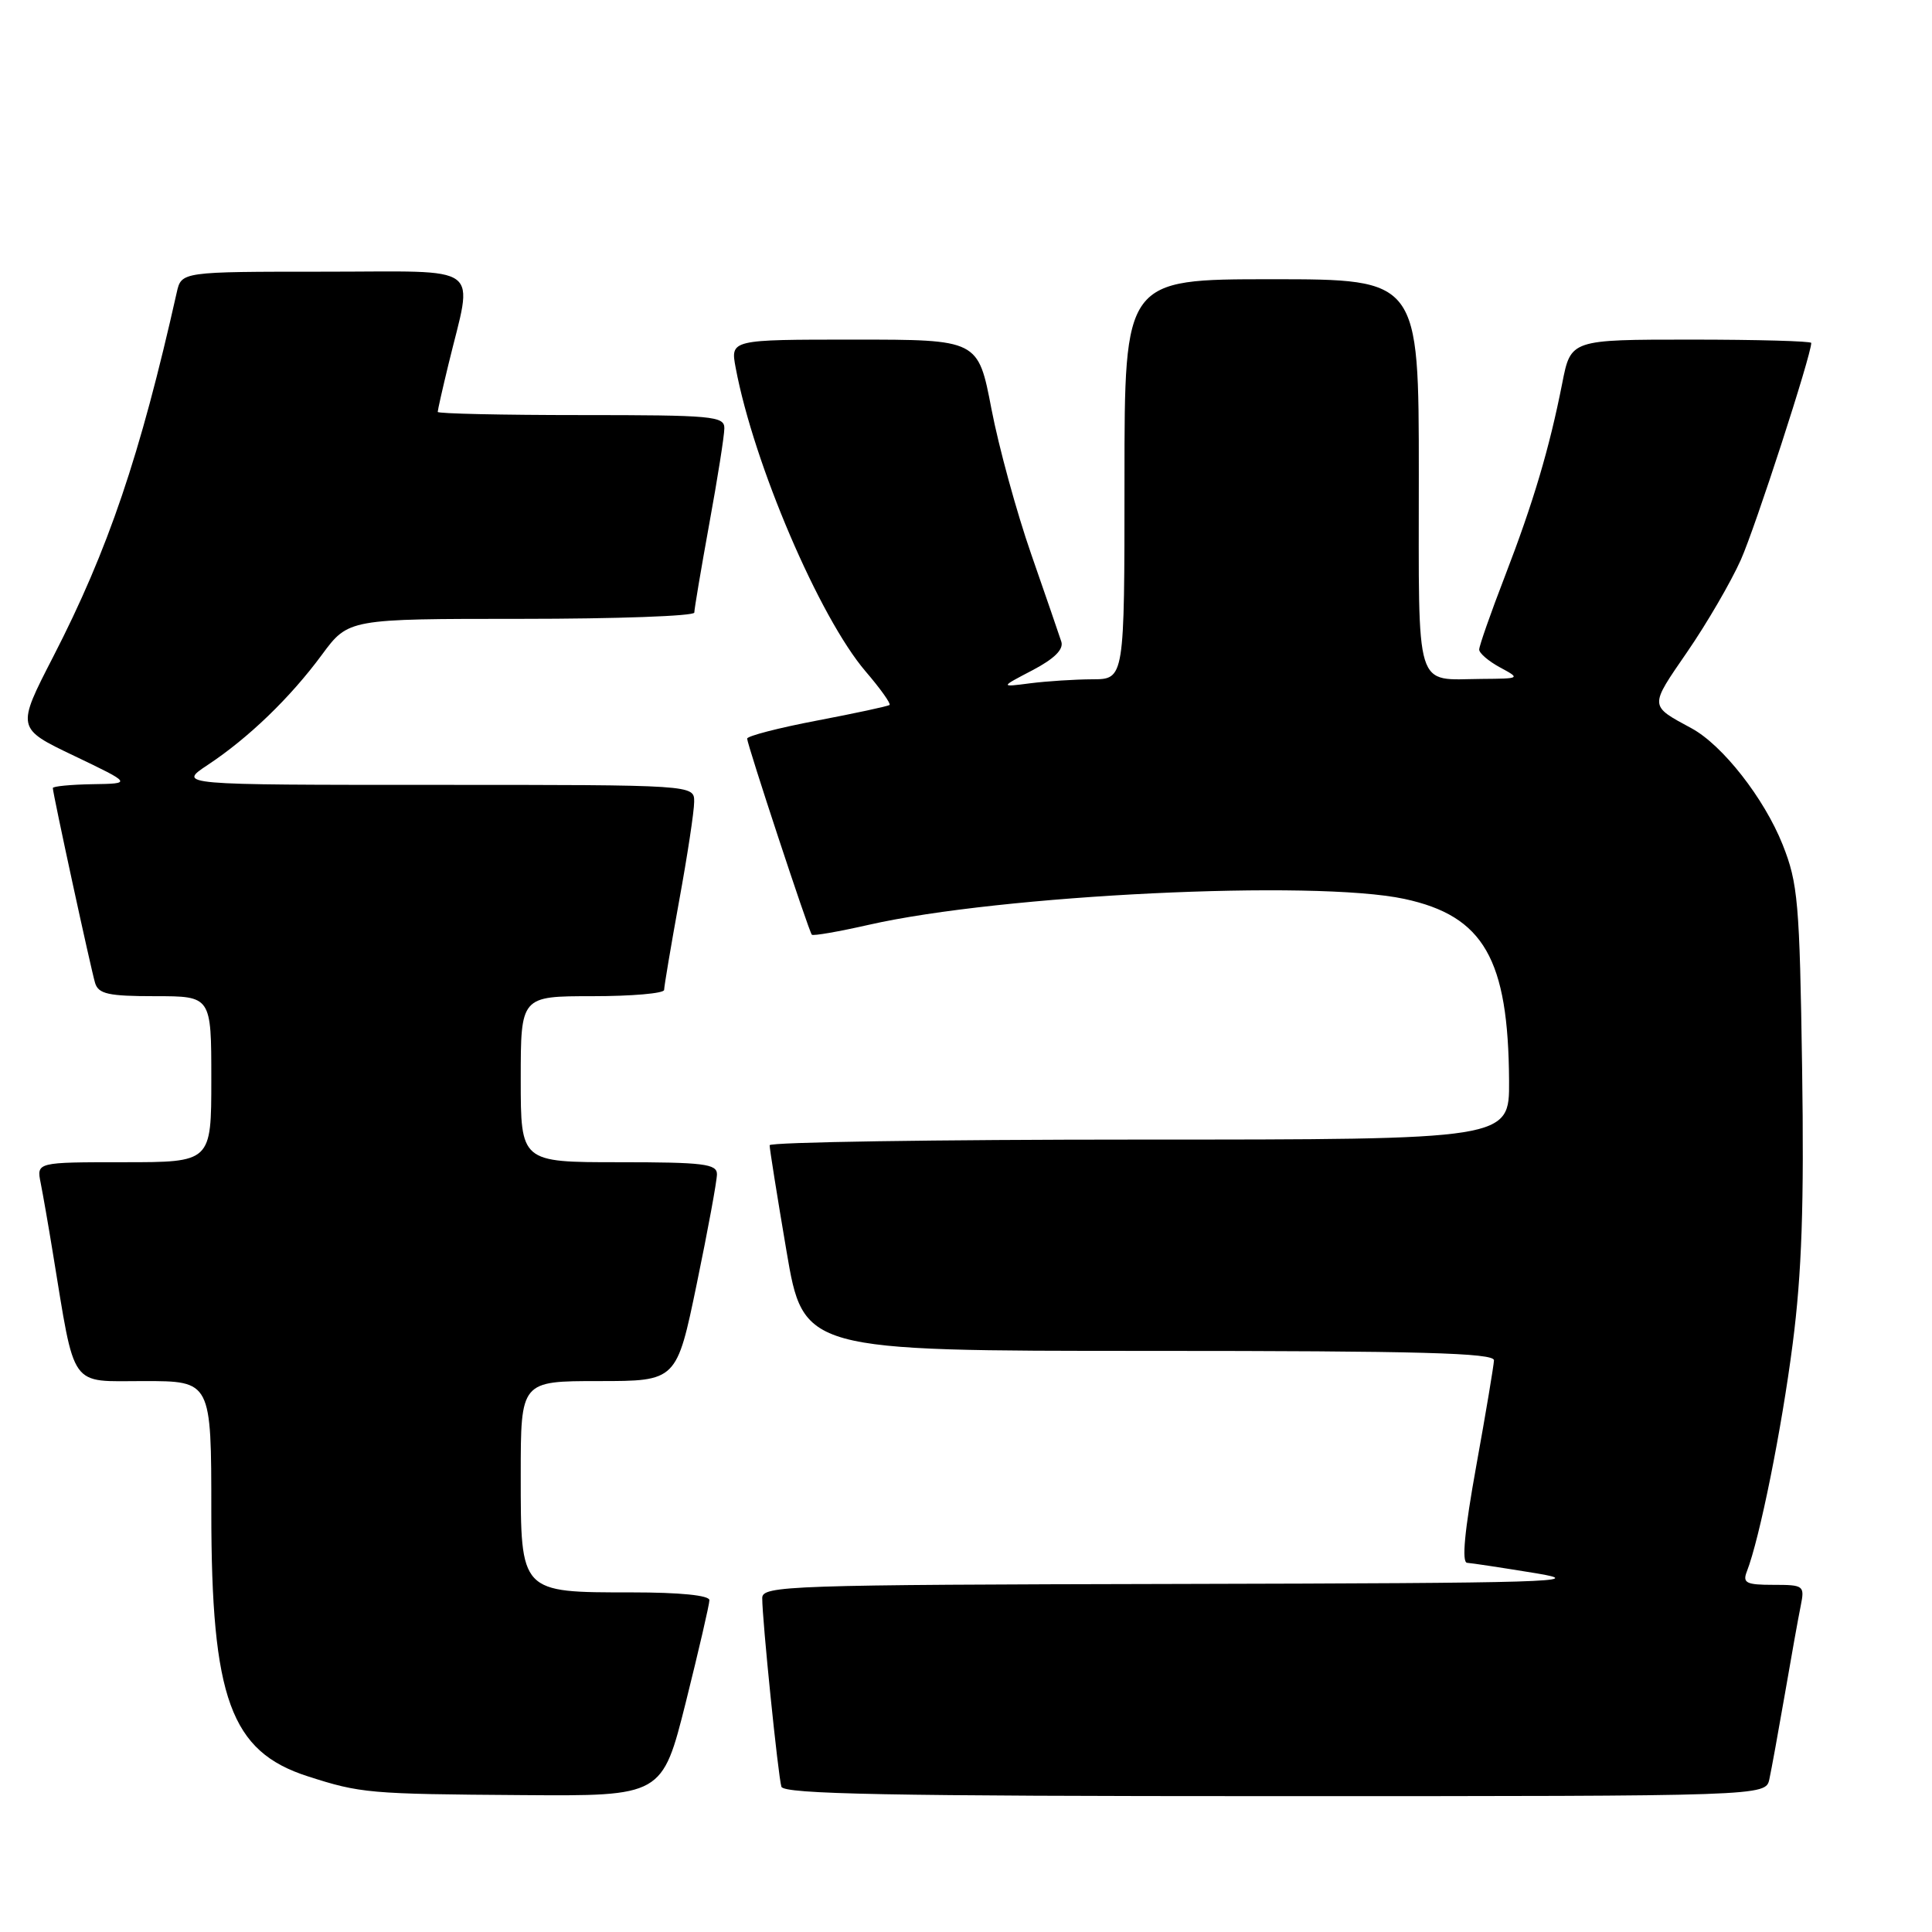 <?xml version="1.0" encoding="UTF-8" standalone="no"?>
<!DOCTYPE svg PUBLIC "-//W3C//DTD SVG 1.1//EN" "http://www.w3.org/Graphics/SVG/1.1/DTD/svg11.dtd" >
<svg xmlns="http://www.w3.org/2000/svg" xmlns:xlink="http://www.w3.org/1999/xlink" version="1.1" viewBox="0 0 256 256">
 <g >
 <path fill="currentColor"
d=" M 90.88 225.53 C 92.59 218.67 94.00 212.59 94.00 212.03 C 94.00 211.39 90.08 211.00 83.72 211.00 C 68.89 211.00 69.00 211.11 69.00 195.44 C 69.00 183.00 69.00 183.00 79.33 183.00 C 89.66 183.00 89.66 183.00 92.33 170.09 C 93.80 163.00 95.00 156.47 95.00 155.59 C 95.00 154.22 93.23 154.00 82.00 154.00 C 69.00 154.00 69.00 154.00 69.00 143.00 C 69.00 132.00 69.00 132.00 78.50 132.00 C 83.72 132.00 88.00 131.63 88.00 131.17 C 88.00 130.71 88.89 125.43 89.98 119.42 C 91.08 113.41 91.98 107.49 91.98 106.25 C 92.00 104.00 92.00 104.00 57.77 104.00 C 23.54 104.00 23.54 104.00 27.52 101.36 C 32.92 97.79 38.45 92.46 42.66 86.75 C 46.17 82.00 46.17 82.00 69.09 82.00 C 81.69 82.00 92.00 81.63 92.00 81.17 C 92.00 80.71 92.89 75.43 93.98 69.42 C 95.08 63.41 95.98 57.71 95.98 56.75 C 96.00 55.14 94.43 55.00 77.00 55.00 C 66.55 55.00 58.00 54.81 58.00 54.58 C 58.00 54.35 58.63 51.54 59.41 48.33 C 62.70 34.70 64.44 36.00 42.99 36.00 C 24.04 36.00 24.04 36.00 23.42 38.75 C 18.57 60.38 14.34 72.85 7.06 87.00 C 2.17 96.50 2.17 96.50 9.84 100.16 C 17.50 103.83 17.50 103.83 12.25 103.91 C 9.36 103.96 7.00 104.19 7.00 104.42 C 7.00 105.15 12.05 128.42 12.60 130.25 C 13.05 131.71 14.36 132.00 20.57 132.00 C 28.00 132.00 28.00 132.00 28.00 143.00 C 28.00 154.00 28.00 154.00 16.42 154.00 C 4.84 154.00 4.84 154.00 5.39 156.75 C 5.69 158.26 6.42 162.43 7.00 166.00 C 10.01 184.30 9.09 183.00 19.07 183.00 C 28.00 183.00 28.00 183.00 28.00 200.32 C 28.00 225.06 30.56 232.09 40.78 235.37 C 47.77 237.62 48.87 237.72 69.13 237.86 C 87.75 238.00 87.75 238.00 90.88 225.53 Z  M 234.45 235.75 C 234.72 234.51 235.64 229.45 236.50 224.50 C 237.35 219.55 238.30 214.26 238.61 212.75 C 239.14 210.10 239.01 210.00 234.97 210.00 C 231.39 210.00 230.88 209.75 231.46 208.25 C 233.17 203.86 236.08 189.40 237.54 178.06 C 238.75 168.71 239.06 159.62 238.79 141.56 C 238.46 119.53 238.24 117.03 236.21 111.92 C 233.76 105.77 228.25 98.74 224.15 96.51 C 218.50 93.45 218.52 93.72 223.56 86.39 C 226.17 82.60 229.36 77.11 230.67 74.18 C 232.60 69.85 240.00 47.05 240.00 45.44 C 240.00 45.20 232.83 45.00 224.07 45.00 C 208.14 45.00 208.14 45.00 207.01 50.75 C 205.30 59.43 203.18 66.57 199.41 76.35 C 197.53 81.22 196.00 85.59 196.00 86.07 C 196.00 86.55 197.24 87.61 198.75 88.43 C 201.49 89.91 201.48 89.92 196.33 89.96 C 187.36 90.03 188.00 92.10 188.00 62.89 C 188.00 37.00 188.00 37.00 168.50 37.00 C 149.00 37.00 149.00 37.00 149.00 63.50 C 149.00 90.00 149.00 90.00 144.75 90.01 C 142.41 90.02 138.70 90.26 136.50 90.54 C 132.50 91.06 132.50 91.06 136.81 88.81 C 139.70 87.29 140.96 86.05 140.63 85.02 C 140.36 84.19 138.57 78.97 136.64 73.43 C 134.71 67.89 132.34 59.23 131.37 54.18 C 129.61 45.00 129.61 45.00 113.19 45.00 C 96.78 45.00 96.78 45.00 97.48 48.73 C 99.87 61.47 108.57 81.80 114.70 88.97 C 116.65 91.24 118.07 93.24 117.87 93.41 C 117.67 93.58 113.34 94.51 108.25 95.48 C 103.16 96.45 99.00 97.53 99.00 97.87 C 99.00 98.63 107.15 123.36 107.57 123.85 C 107.73 124.04 111.11 123.45 115.08 122.55 C 132.61 118.56 174.15 116.55 186.09 119.11 C 196.60 121.37 199.87 127.05 199.96 143.25 C 200.00 151.00 200.00 151.00 151.00 151.00 C 124.05 151.00 101.99 151.34 101.98 151.75 C 101.97 152.16 102.97 158.46 104.21 165.75 C 106.46 179.00 106.46 179.00 152.23 179.00 C 188.20 179.00 197.99 179.27 197.96 180.25 C 197.93 180.94 196.88 187.24 195.61 194.25 C 194.06 202.84 193.66 207.02 194.40 207.08 C 195.01 207.12 199.10 207.74 203.50 208.46 C 210.61 209.62 205.38 209.77 156.25 209.88 C 104.34 209.99 101.00 210.11 101.00 211.75 C 100.99 214.59 103.11 235.39 103.54 236.75 C 103.85 237.73 117.82 238.00 168.95 238.00 C 233.96 238.00 233.96 238.00 234.45 235.75 Z "/>
</g>
</svg>